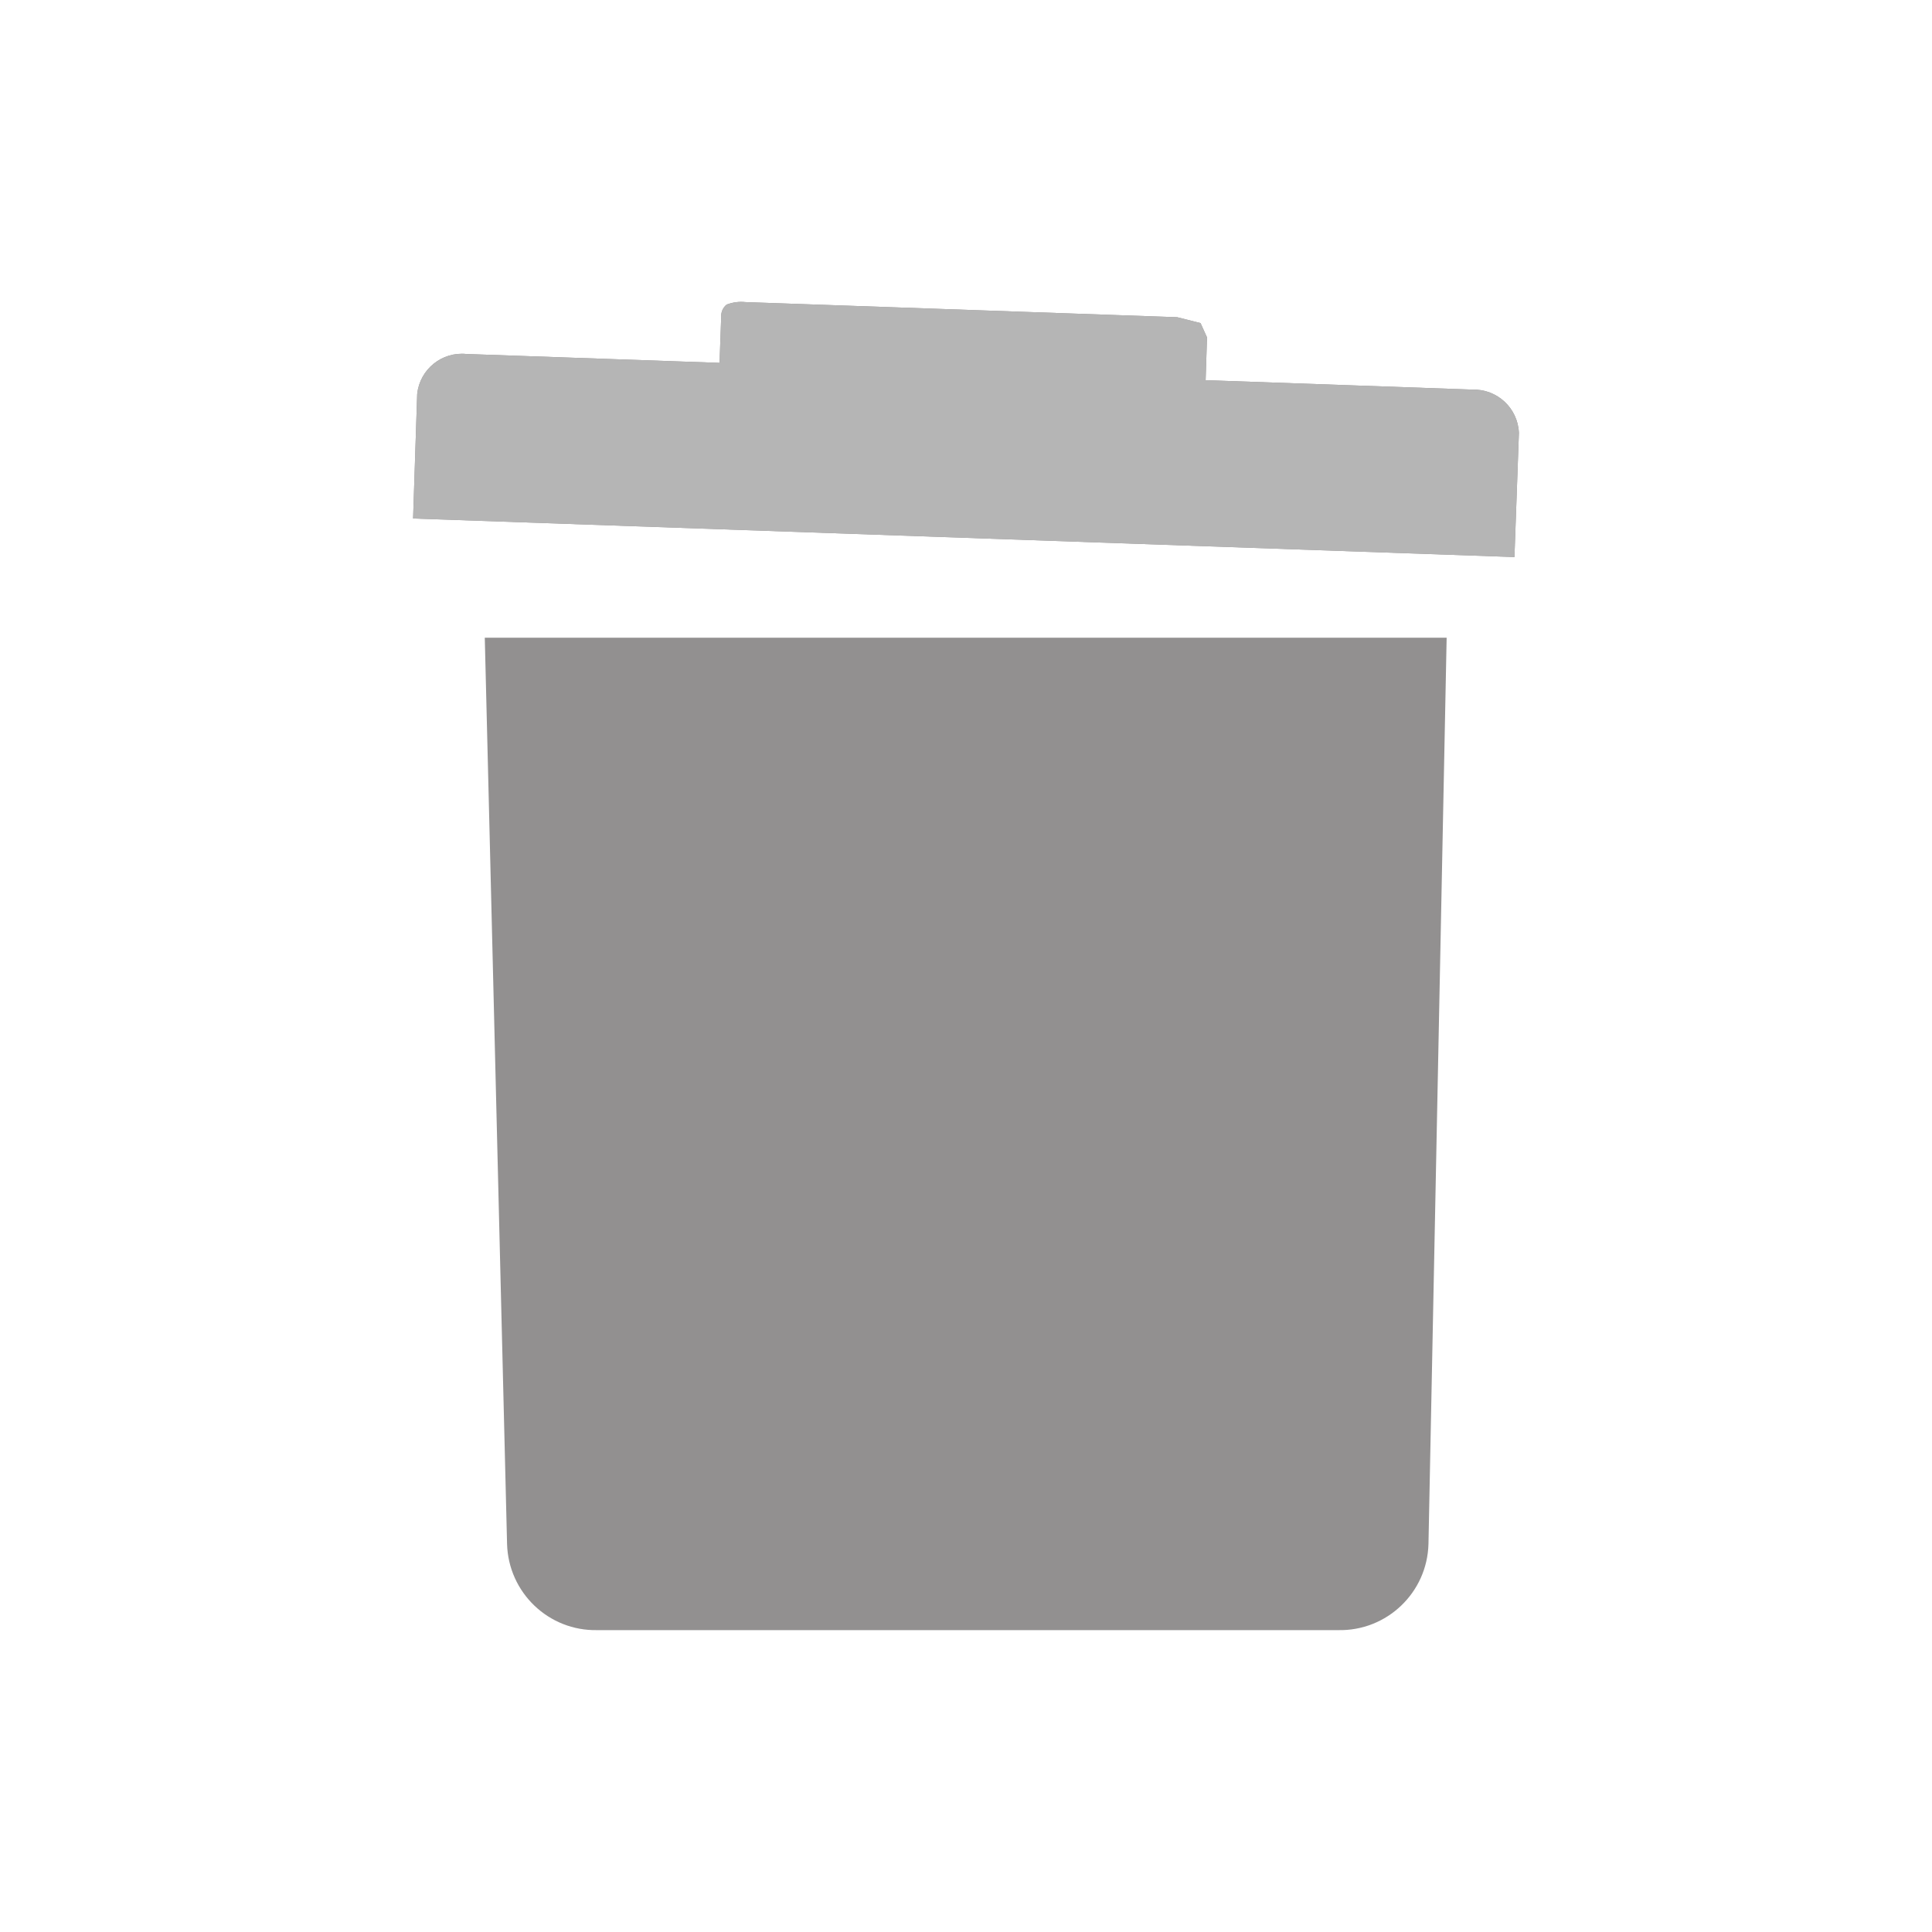<?xml version="1.0" encoding="UTF-8" standalone="no"?>
<!DOCTYPE svg PUBLIC "-//W3C//DTD SVG 1.1//EN" "http://www.w3.org/Graphics/SVG/1.1/DTD/svg11.dtd">
<svg width="100%" height="100%" viewBox="0 0 64 64" version="1.1" xmlns="http://www.w3.org/2000/svg" xmlns:xlink="http://www.w3.org/1999/xlink" xml:space="preserve" xmlns:serif="http://www.serif.com/" style="fill-rule:evenodd;clip-rule:evenodd;stroke-linejoin:round;stroke-miterlimit:2;">
    <g id="surface1">
        <path d="M19.789,54C18.176,54.035 16.84,52.758 16.797,51.141L16.059,21.125L47.922,21.125L47.32,51.141C47.281,52.758 45.941,54.035 44.328,54L19.789,54M13.684,17.176L13.82,13.047C13.91,12.23 14.641,11.641 15.457,11.727L23.836,12.02L23.891,10.488C23.883,10.336 23.949,10.188 24.07,10.09C24.273,10.012 24.488,9.984 24.703,10.008L38.996,10.508L39.77,10.703L39.984,11.176L39.938,12.594L48.777,12.906C49.598,12.883 50.281,13.52 50.316,14.34L50.168,18.453L13.684,17.176" style="fill:#929090;fill-rule:nonzero;"/>
        <path d="M13.684,17.176L13.82,13.047C13.91,12.23 14.641,11.641 15.457,11.727L23.836,12.02L23.891,10.488C23.883,10.336 23.949,10.188 24.07,10.09C24.273,10.012 24.488,9.984 24.703,10.008L38.996,10.508L39.77,10.703L39.984,11.176L39.938,12.594L48.777,12.906C49.598,12.883 50.281,13.52 50.316,14.34L50.168,18.453L13.684,17.176Z" style="fill:#b5b5b5;"/>
    </g>
    <g id="Layer1">
    </g>
</svg>
